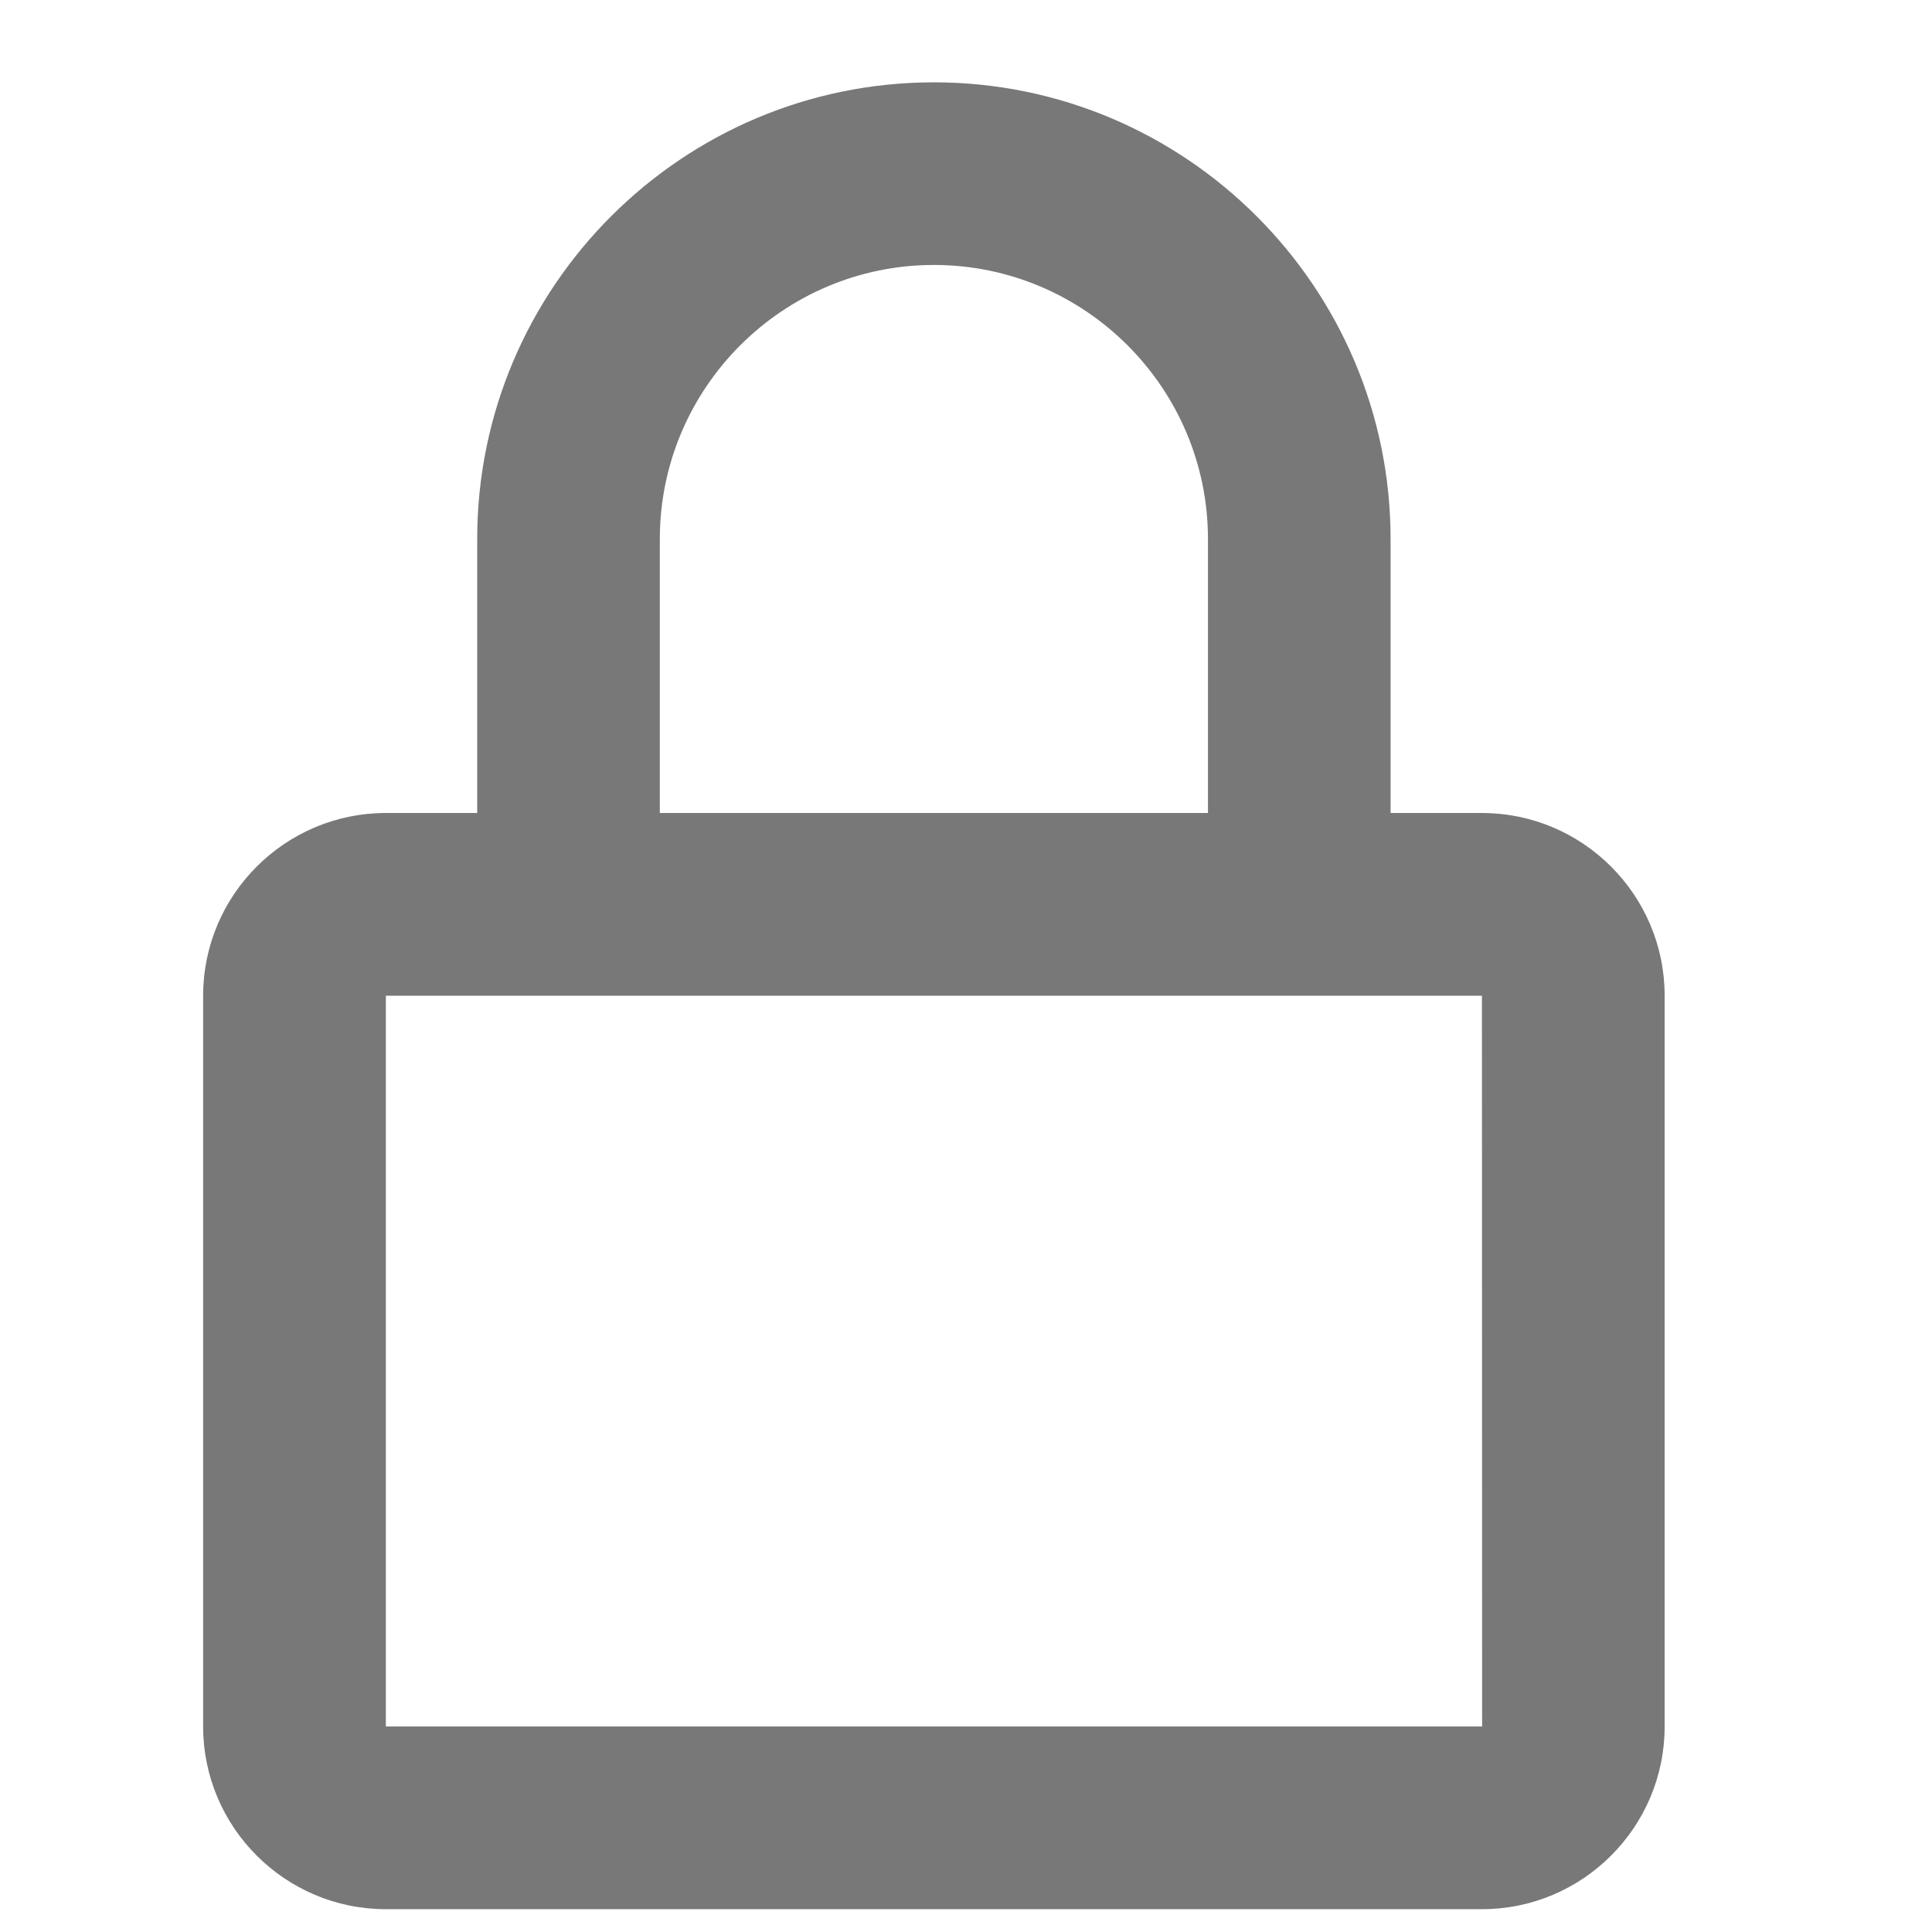 <svg width="21" height="21" viewBox="0 0 21 21" fill="none" xmlns="http://www.w3.org/2000/svg">
<path d="M10.151 0.895C7.414 0.895 5.187 3.122 5.187 5.859V8.837H4.194C3.099 8.837 2.208 9.728 2.208 10.823V18.766C2.208 19.861 3.099 20.752 4.194 20.752H16.108C17.203 20.752 18.094 19.861 18.094 18.766V10.823C18.094 9.728 17.203 8.837 16.108 8.837H15.115V5.859C15.115 3.122 12.888 0.895 10.151 0.895ZM16.108 10.823L16.11 18.766H4.194V10.823H16.108ZM7.172 8.837V5.859C7.172 4.217 8.509 2.88 10.151 2.88C11.793 2.88 13.13 4.217 13.13 5.859V8.837H7.172Z" fill="#787878"/>
</svg>
